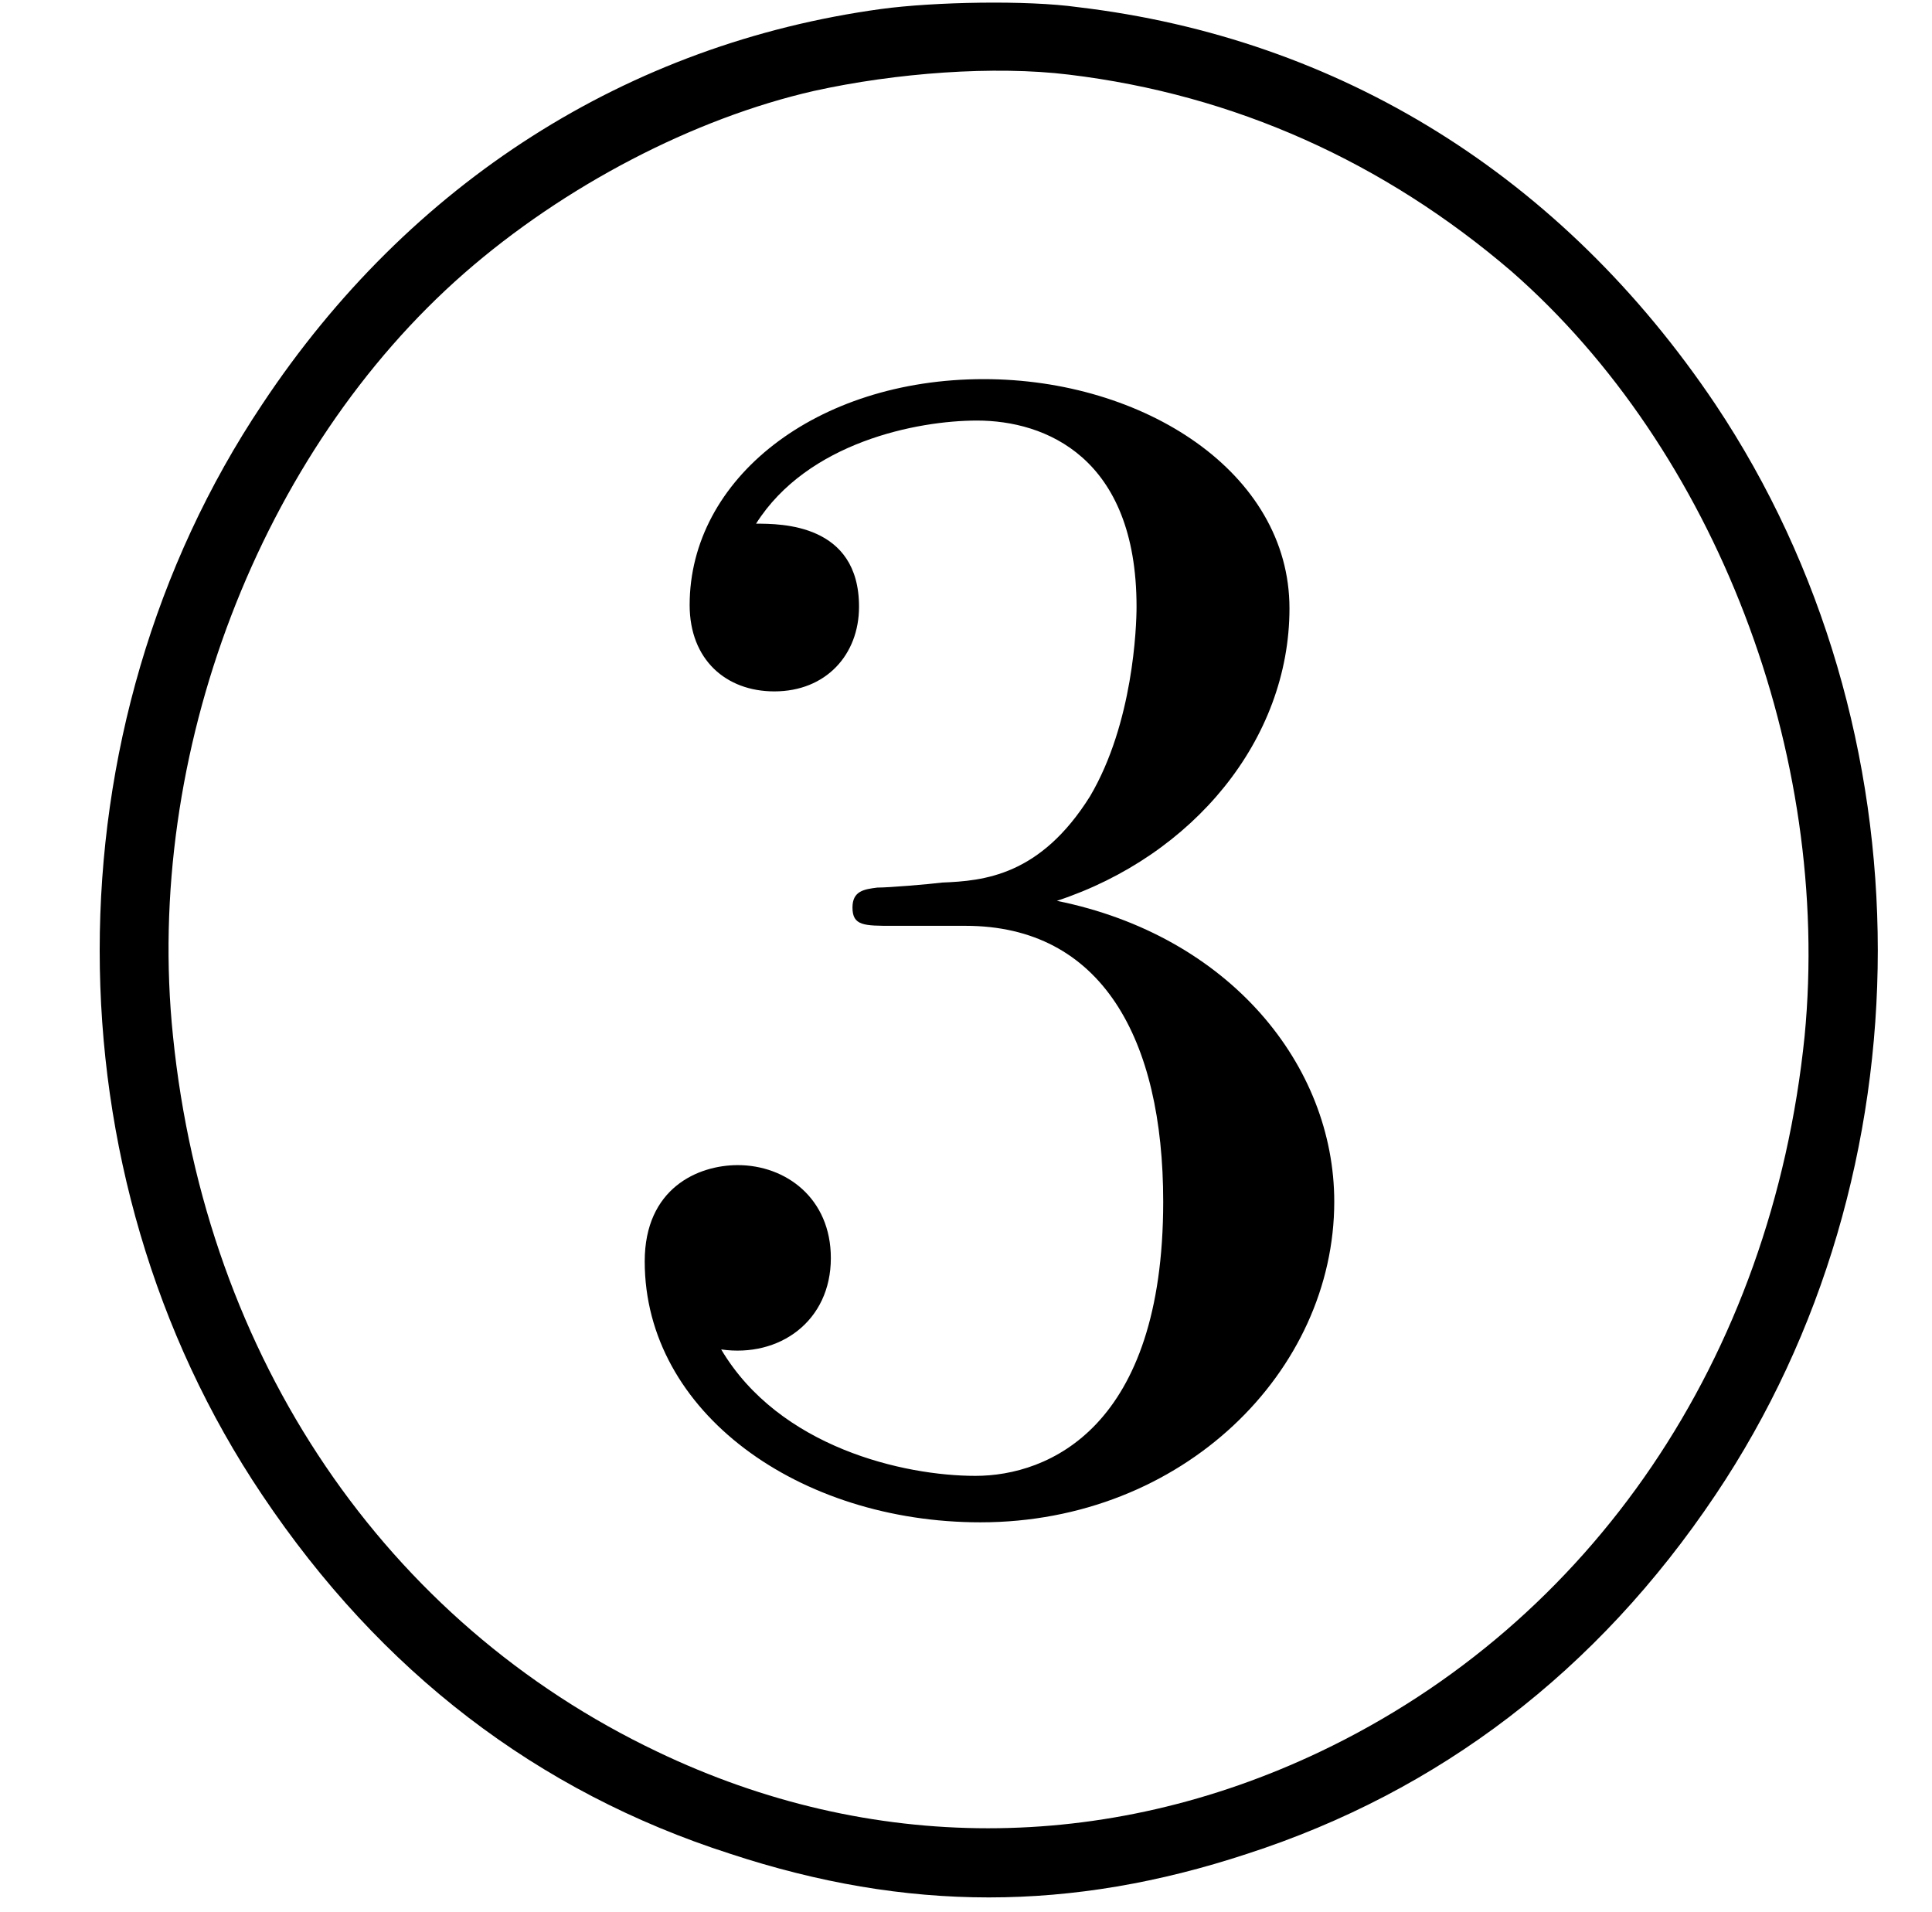 <?xml version='1.0' encoding='UTF-8'?>
<!-- Generated by CodeCogs with dvisvgm 2.13.3 -->
<svg version='1.1' xmlns='http://www.w3.org/2000/svg' xmlns:xlink='http://www.w3.org/1999/xlink' width='14.333pt' height='14.185pt' viewBox='-.239 -.237 14.333 14.185'>
<defs>
<path id='g1-79' d='M5.786-9.158C4.125-8.931 2.69-8.022 1.722-6.563C.299-4.435 .299-1.518 1.722 .598C2.499 1.757 3.527 2.546 4.794 2.953C5.954 3.335 7.03 3.335 8.189 2.953C9.445 2.546 10.485 1.757 11.262 .598C12.684-1.518 12.684-4.435 11.262-6.563C10.258-8.058 8.799-8.966 7.077-9.17C6.743-9.217 6.133-9.205 5.786-9.158ZM7.018-8.727C8.106-8.596 9.086-8.153 9.923-7.436C11.262-6.265 12.027-4.268 11.848-2.415C11.632-.299 10.449 1.435 8.667 2.283C7.257 2.953 5.715 2.953 4.316 2.283C2.534 1.435 1.351-.299 1.136-2.415C.944-4.268 1.71-6.253 3.049-7.424C3.706-7.998 4.555-8.44 5.344-8.62C5.882-8.739 6.528-8.787 7.018-8.727Z'/>
<path id='g0-51' d='M3.164-3.84C4.058-4.135 4.691-4.898 4.691-5.76C4.691-6.655 3.731-7.265 2.684-7.265C1.582-7.265 .753-6.611 .753-5.782C.753-5.422 .993-5.215 1.309-5.215C1.647-5.215 1.865-5.455 1.865-5.771C1.865-6.316 1.353-6.316 1.189-6.316C1.527-6.851 2.247-6.993 2.64-6.993C3.087-6.993 3.687-6.753 3.687-5.771C3.687-5.64 3.665-5.007 3.382-4.527C3.055-4.004 2.684-3.971 2.411-3.96C2.324-3.949 2.062-3.927 1.985-3.927C1.898-3.916 1.822-3.905 1.822-3.796C1.822-3.676 1.898-3.676 2.084-3.676H2.564C3.458-3.676 3.862-2.935 3.862-1.865C3.862-.382 3.109-.065 2.629-.065C2.16-.065 1.342-.251 .96-.895C1.342-.84 1.68-1.08 1.68-1.495C1.68-1.887 1.385-2.105 1.069-2.105C.807-2.105 .458-1.953 .458-1.473C.458-.48 1.473 .24 2.662 .24C3.993 .24 4.985-.753 4.985-1.865C4.985-2.76 4.298-3.611 3.164-3.84Z'/>
</defs>
<g id='page1' transform='matrix(1.13 0 0 1.13 -63.986 -63.56)'>
<use x='60.188' y='65.792' xlink:href='#g0-51'/>
<use x='56.413' y='65.255' xlink:href='#g1-79'/>
</g>
</svg>